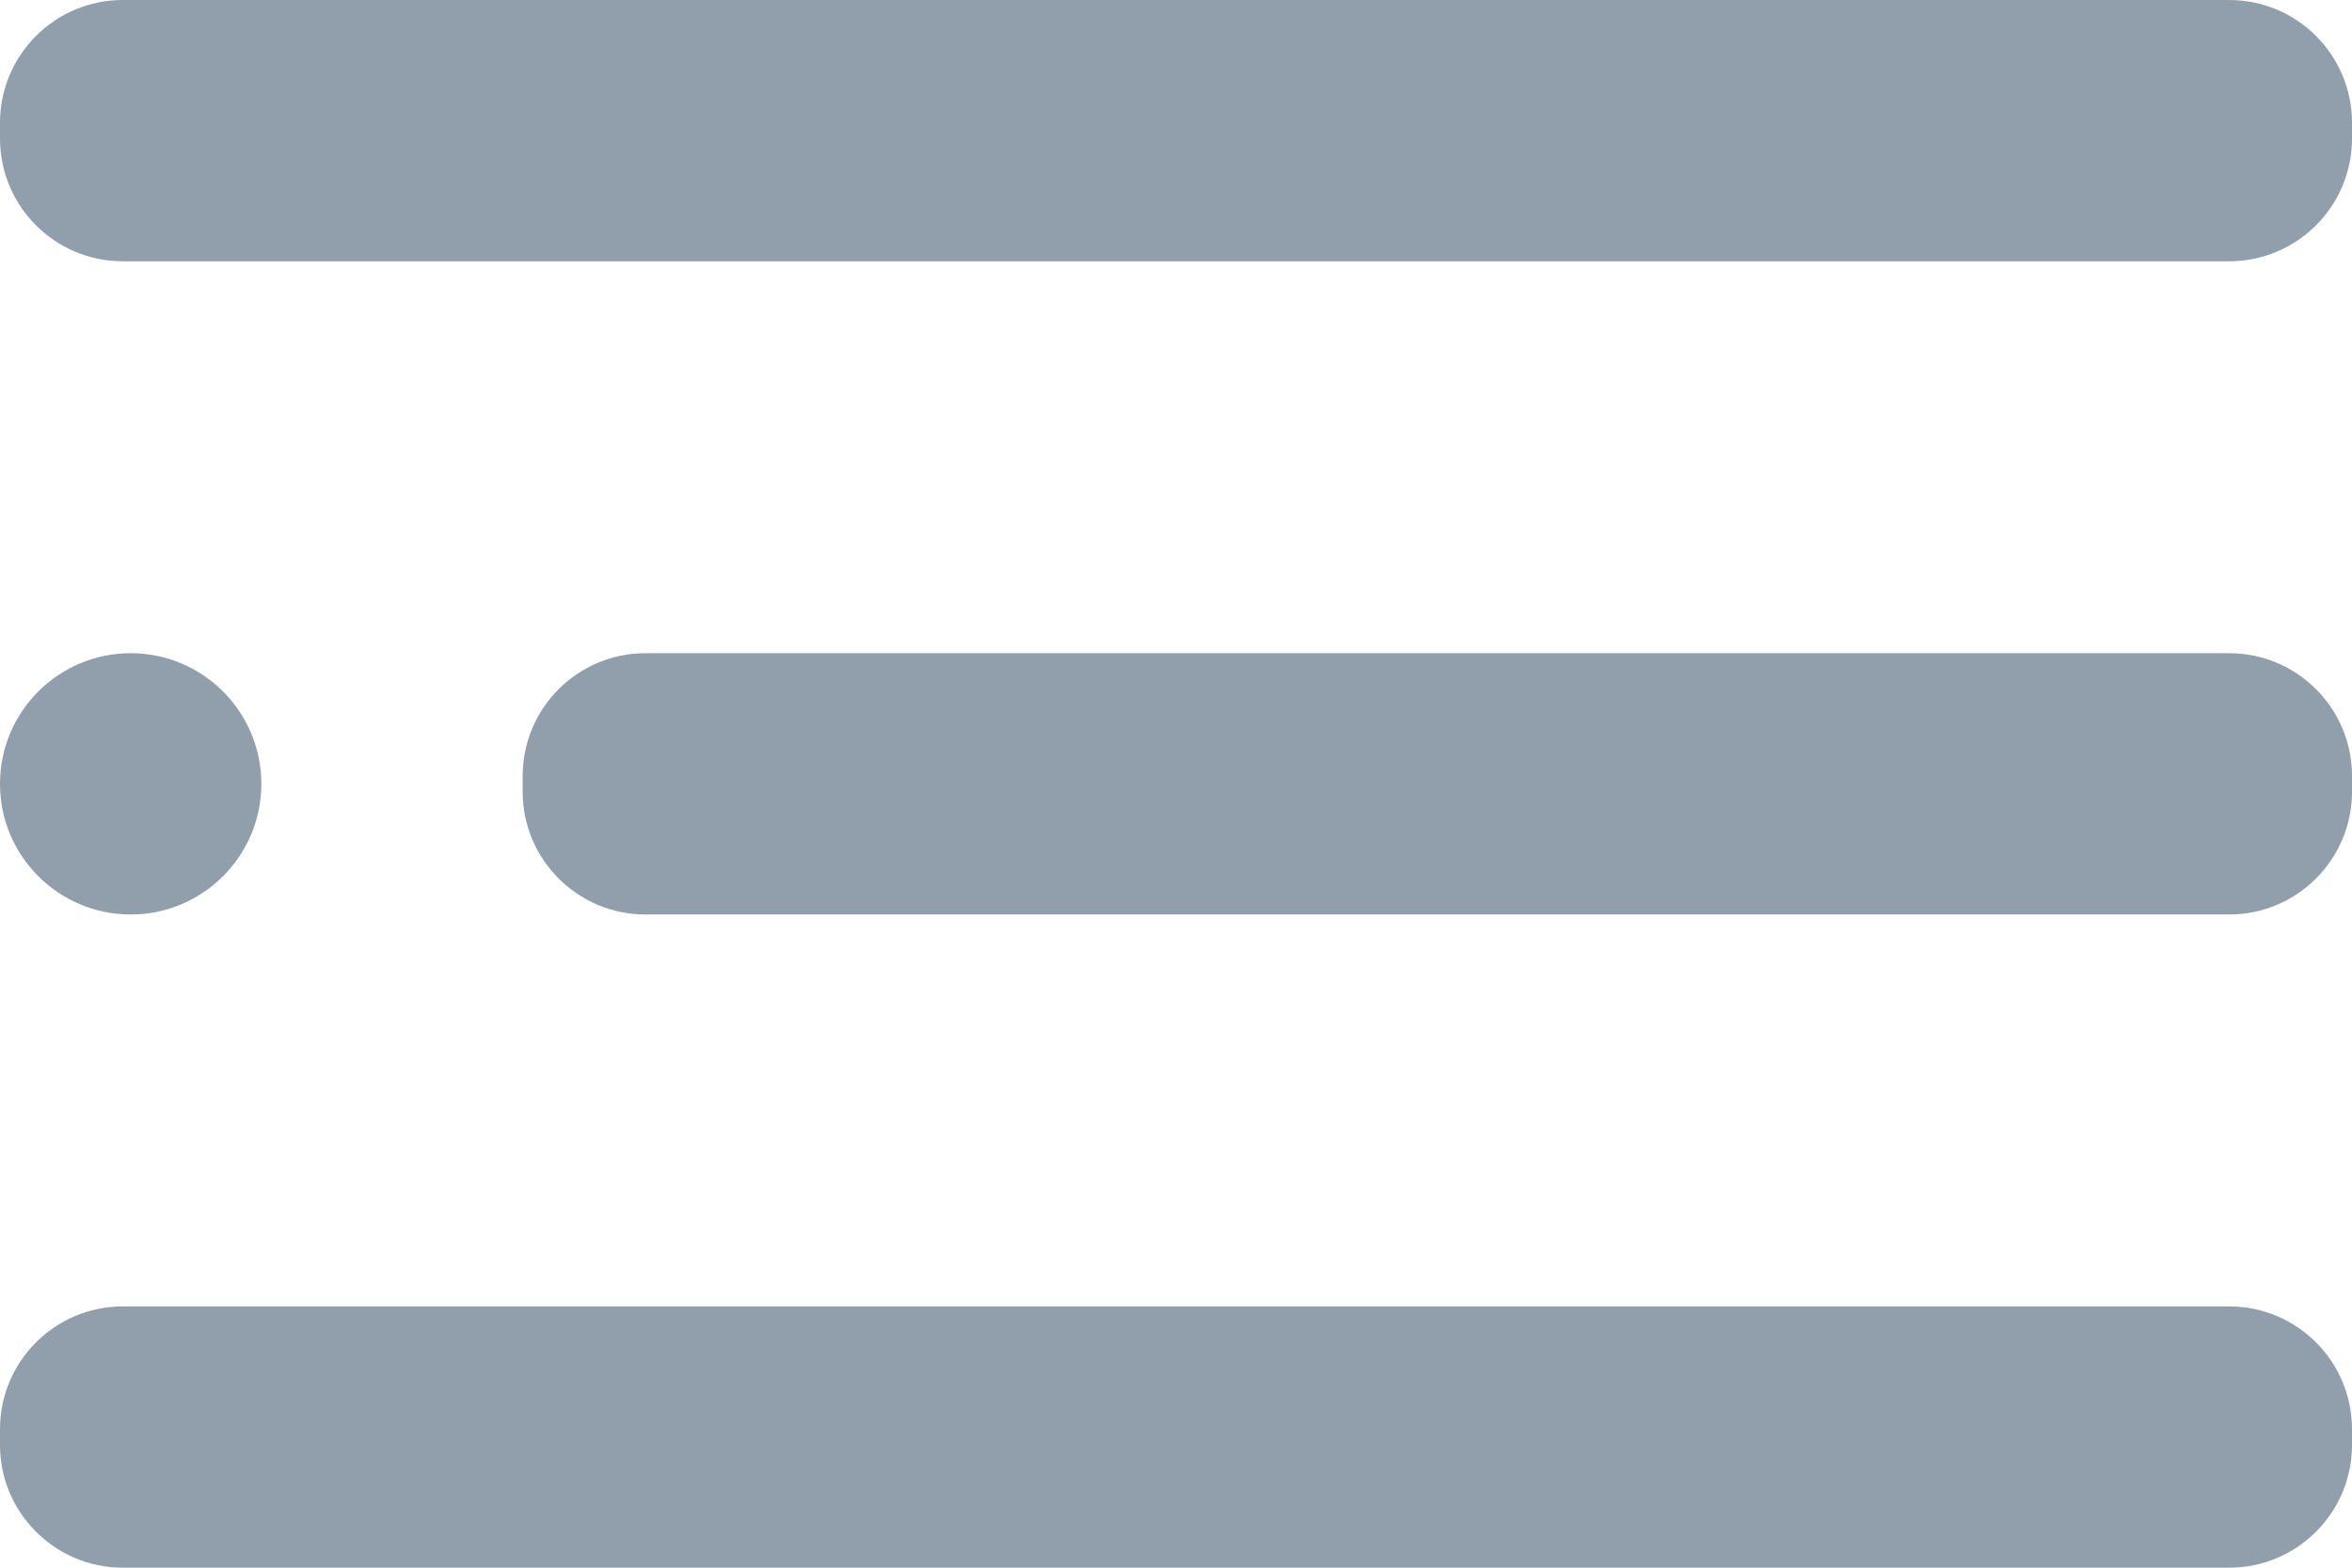 <svg width="18" height="12" viewBox="0 0 18 12" fill="none" xmlns="http://www.w3.org/2000/svg">
<path d="M2 6C2 6.552 1.552 7 1 7C0.448 7 0 6.552 0 6C0 5.448 0.448 5 1 5C1.552 5 2 5.448 2 6Z" fill="#919EAB"/>
<path d="M4 5.94C4 5.421 4.421 5 4.94 5H17.06C17.579 5 18 5.421 18 5.94V6.06C18 6.579 17.579 7 17.06 7H4.94C4.421 7 4 6.579 4 6.06V5.94Z" fill="#919EAB"/>
<path d="M0 10.94C0 10.421 0.421 10 0.94 10H17.06C17.579 10 18 10.421 18 10.94V11.06C18 11.579 17.579 12 17.06 12H0.94C0.421 12 0 11.579 0 11.06V10.94Z" fill="#919EAB"/>
<path d="M0 0.94C0 0.421 0.421 0 0.94 0H17.06C17.579 0 18 0.421 18 0.94V1.06C18 1.579 17.579 2 17.06 2H0.94C0.421 2 0 1.579 0 1.06V0.94Z" fill="#919EAB"/>
</svg>
